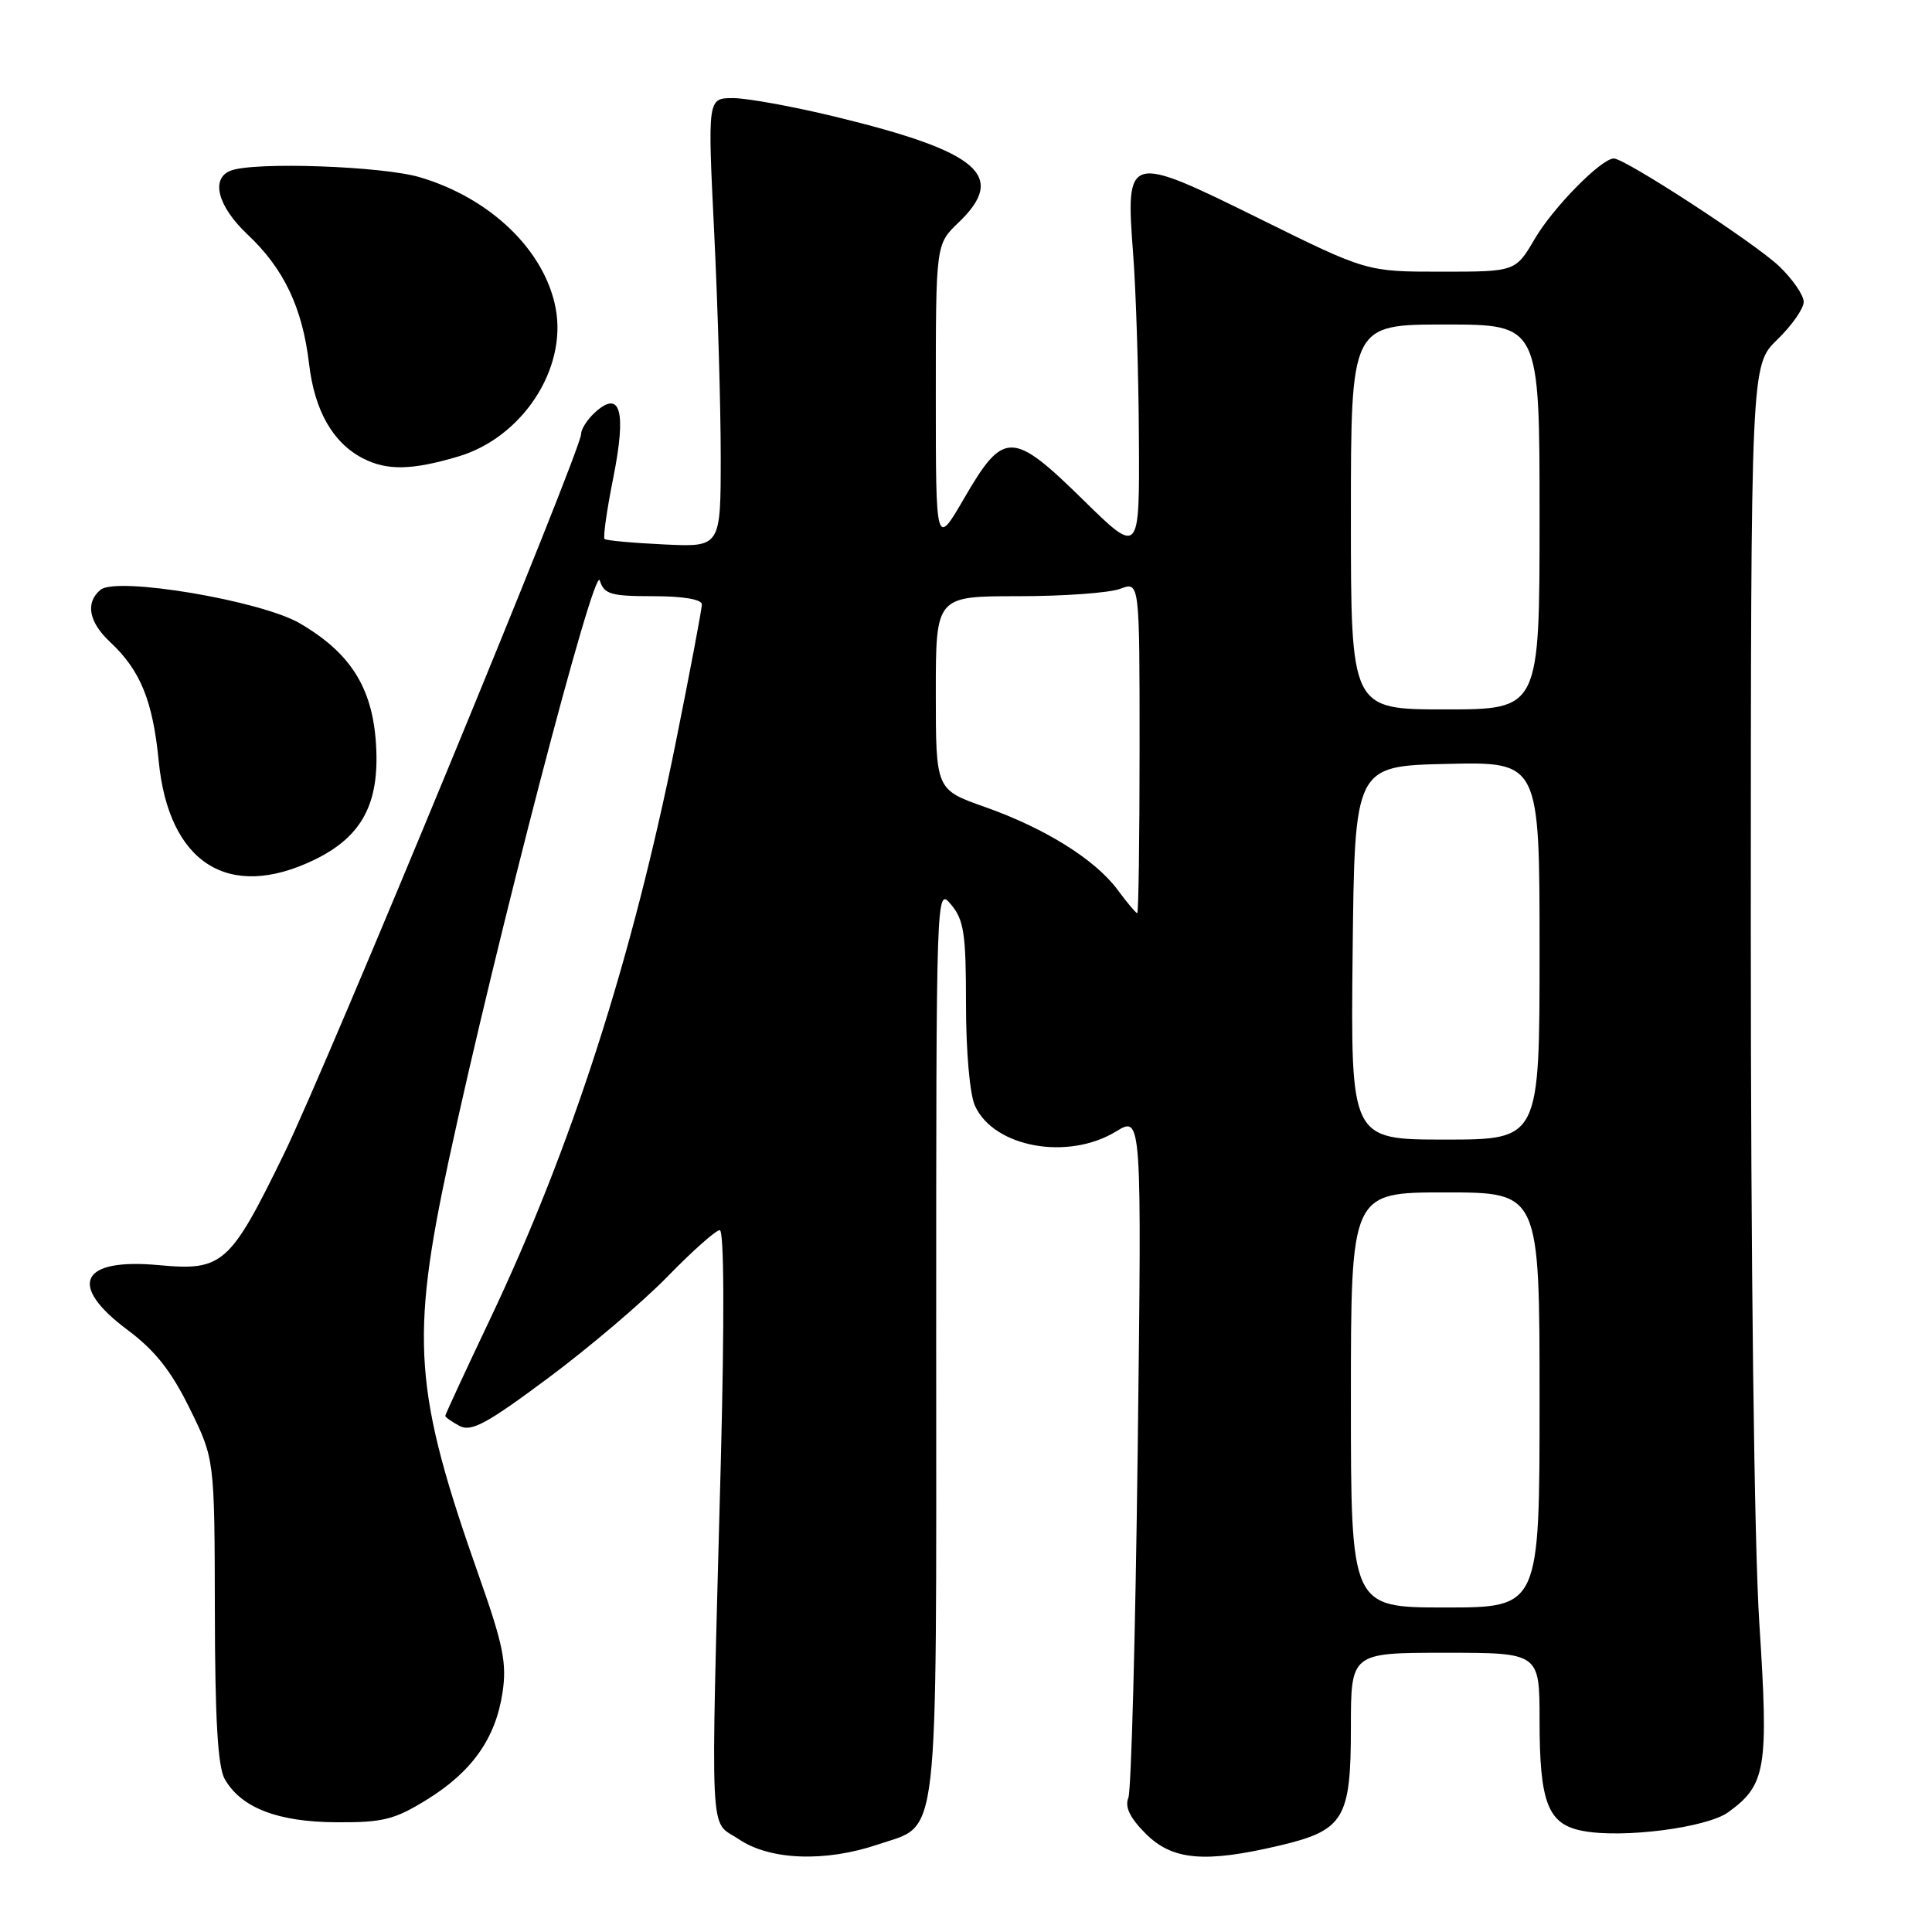 <?xml version="1.0" encoding="UTF-8" standalone="no"?>
<!DOCTYPE svg PUBLIC "-//W3C//DTD SVG 1.1//EN" "http://www.w3.org/Graphics/SVG/1.1/DTD/svg11.dtd" >
<svg xmlns="http://www.w3.org/2000/svg" xmlns:xlink="http://www.w3.org/1999/xlink" version="1.1" viewBox="0 0 256 256">
 <g >
 <path fill="currentColor"
d=" M 116.37 244.39 C 124.54 241.61 124.06 245.77 124.05 177.88 C 124.05 117.62 124.05 117.50 126.02 119.86 C 127.73 121.89 128.00 123.73 128.00 133.06 C 128.00 139.34 128.50 145.01 129.19 146.53 C 131.70 152.04 141.51 153.82 147.89 149.92 C 151.29 147.85 151.29 147.85 150.75 192.18 C 150.45 216.55 149.90 237.28 149.51 238.23 C 149.02 239.43 149.73 240.89 151.82 242.98 C 155.34 246.50 159.63 246.88 169.48 244.56 C 178.09 242.54 179.00 241.04 179.00 228.89 C 179.00 219.00 179.00 219.00 191.50 219.00 C 204.00 219.00 204.00 219.00 204.00 227.95 C 204.00 238.92 205.10 241.74 209.75 242.61 C 215.07 243.61 226.17 242.18 229.00 240.13 C 234.01 236.50 234.37 234.36 233.12 215.10 C 232.44 204.54 231.99 167.66 231.99 122.95 C 232.00 48.39 232.00 48.39 235.50 45.00 C 237.43 43.13 239.00 40.88 239.00 40.00 C 239.00 39.12 237.54 36.99 235.75 35.28 C 232.55 32.22 215.33 21.00 213.84 21.00 C 212.19 21.00 205.79 27.50 203.37 31.64 C 200.81 36.00 200.81 36.00 190.95 36.00 C 181.10 36.00 181.10 36.00 166.90 28.98 C 149.32 20.30 149.14 20.35 150.15 33.69 C 150.52 38.53 150.87 49.49 150.91 58.03 C 151.00 73.57 151.00 73.57 143.50 66.21 C 134.15 57.04 132.98 57.02 127.77 66.00 C 124.00 72.49 124.00 72.49 124.00 52.43 C 124.00 32.37 124.00 32.37 127.00 29.50 C 133.50 23.28 129.78 20.10 110.58 15.44 C 105.03 14.10 98.98 13.00 97.13 13.00 C 93.76 13.00 93.76 13.00 94.63 30.75 C 95.11 40.51 95.50 53.90 95.50 60.50 C 95.50 72.50 95.50 72.50 88.00 72.14 C 83.88 71.95 80.32 71.62 80.11 71.42 C 79.89 71.21 80.41 67.55 81.27 63.27 C 83.02 54.48 82.22 51.59 78.86 54.63 C 77.84 55.55 77.00 56.85 77.00 57.51 C 77.00 59.67 43.35 141.19 37.58 153.00 C 30.48 167.55 29.50 168.42 21.08 167.64 C 10.64 166.67 8.90 170.26 16.92 176.24 C 20.55 178.95 22.69 181.66 25.13 186.62 C 28.43 193.32 28.43 193.32 28.47 213.41 C 28.49 227.84 28.86 234.13 29.78 235.74 C 31.96 239.55 36.81 241.42 44.57 241.46 C 50.74 241.50 52.28 241.11 56.55 238.47 C 62.55 234.77 65.68 230.33 66.59 224.25 C 67.17 220.40 66.67 217.93 63.55 209.08 C 54.82 184.36 54.33 177.61 59.48 153.67 C 65.72 124.72 78.76 74.66 79.47 76.91 C 80.05 78.74 80.92 79.00 86.57 79.00 C 90.55 79.00 93.00 79.42 93.00 80.09 C 93.00 80.69 91.45 88.90 89.55 98.34 C 83.73 127.23 75.73 152.06 64.89 174.89 C 61.65 181.71 59.00 187.43 59.00 187.61 C 59.00 187.79 59.85 188.38 60.88 188.94 C 62.44 189.77 64.48 188.67 72.63 182.60 C 78.06 178.56 85.19 172.50 88.47 169.13 C 91.75 165.76 94.86 163.00 95.37 163.00 C 95.95 163.00 96.00 174.74 95.51 193.75 C 94.15 245.50 93.94 241.03 97.90 243.71 C 102.03 246.50 109.38 246.77 116.37 244.39 Z  M 41.65 113.93 C 47.98 110.86 50.33 106.46 49.82 98.57 C 49.35 91.11 46.43 86.50 39.72 82.59 C 34.55 79.58 15.46 76.37 13.32 78.15 C 11.28 79.85 11.75 82.42 14.60 85.08 C 18.60 88.82 20.25 92.85 21.03 100.85 C 22.36 114.39 30.29 119.42 41.65 113.93 Z  M 60.72 60.49 C 69.19 57.98 75.15 48.90 73.63 40.85 C 72.18 33.19 65.02 26.27 55.65 23.49 C 50.68 22.01 33.69 21.41 30.58 22.61 C 27.87 23.65 28.84 27.34 32.81 31.08 C 37.62 35.60 40.07 40.77 40.95 48.19 C 41.68 54.44 44.11 58.68 48.10 60.74 C 51.29 62.38 54.58 62.31 60.72 60.49 Z  M 179.00 185.50 C 179.00 158.00 179.00 158.00 191.50 158.00 C 204.00 158.00 204.00 158.00 204.00 185.50 C 204.00 213.00 204.00 213.00 191.50 213.00 C 179.00 213.00 179.00 213.00 179.00 185.50 Z  M 179.23 126.25 C 179.50 101.50 179.50 101.50 191.75 101.22 C 204.00 100.94 204.00 100.94 204.00 125.97 C 204.00 151.00 204.00 151.00 191.48 151.00 C 178.97 151.00 178.97 151.00 179.23 126.25 Z  M 148.10 117.92 C 145.12 113.89 138.46 109.73 130.45 106.91 C 124.00 104.63 124.00 104.63 124.00 91.82 C 124.00 79.00 124.00 79.00 134.93 79.00 C 140.95 79.00 147.02 78.56 148.43 78.02 C 151.00 77.05 151.00 77.05 151.00 99.02 C 151.00 111.11 150.86 121.00 150.69 121.00 C 150.52 121.00 149.35 119.62 148.10 117.92 Z  M 179.00 68.50 C 179.00 43.00 179.00 43.00 191.50 43.00 C 204.00 43.00 204.00 43.00 204.00 68.50 C 204.00 94.00 204.00 94.00 191.50 94.00 C 179.00 94.00 179.00 94.00 179.00 68.50 Z "/>
</g>
</svg>